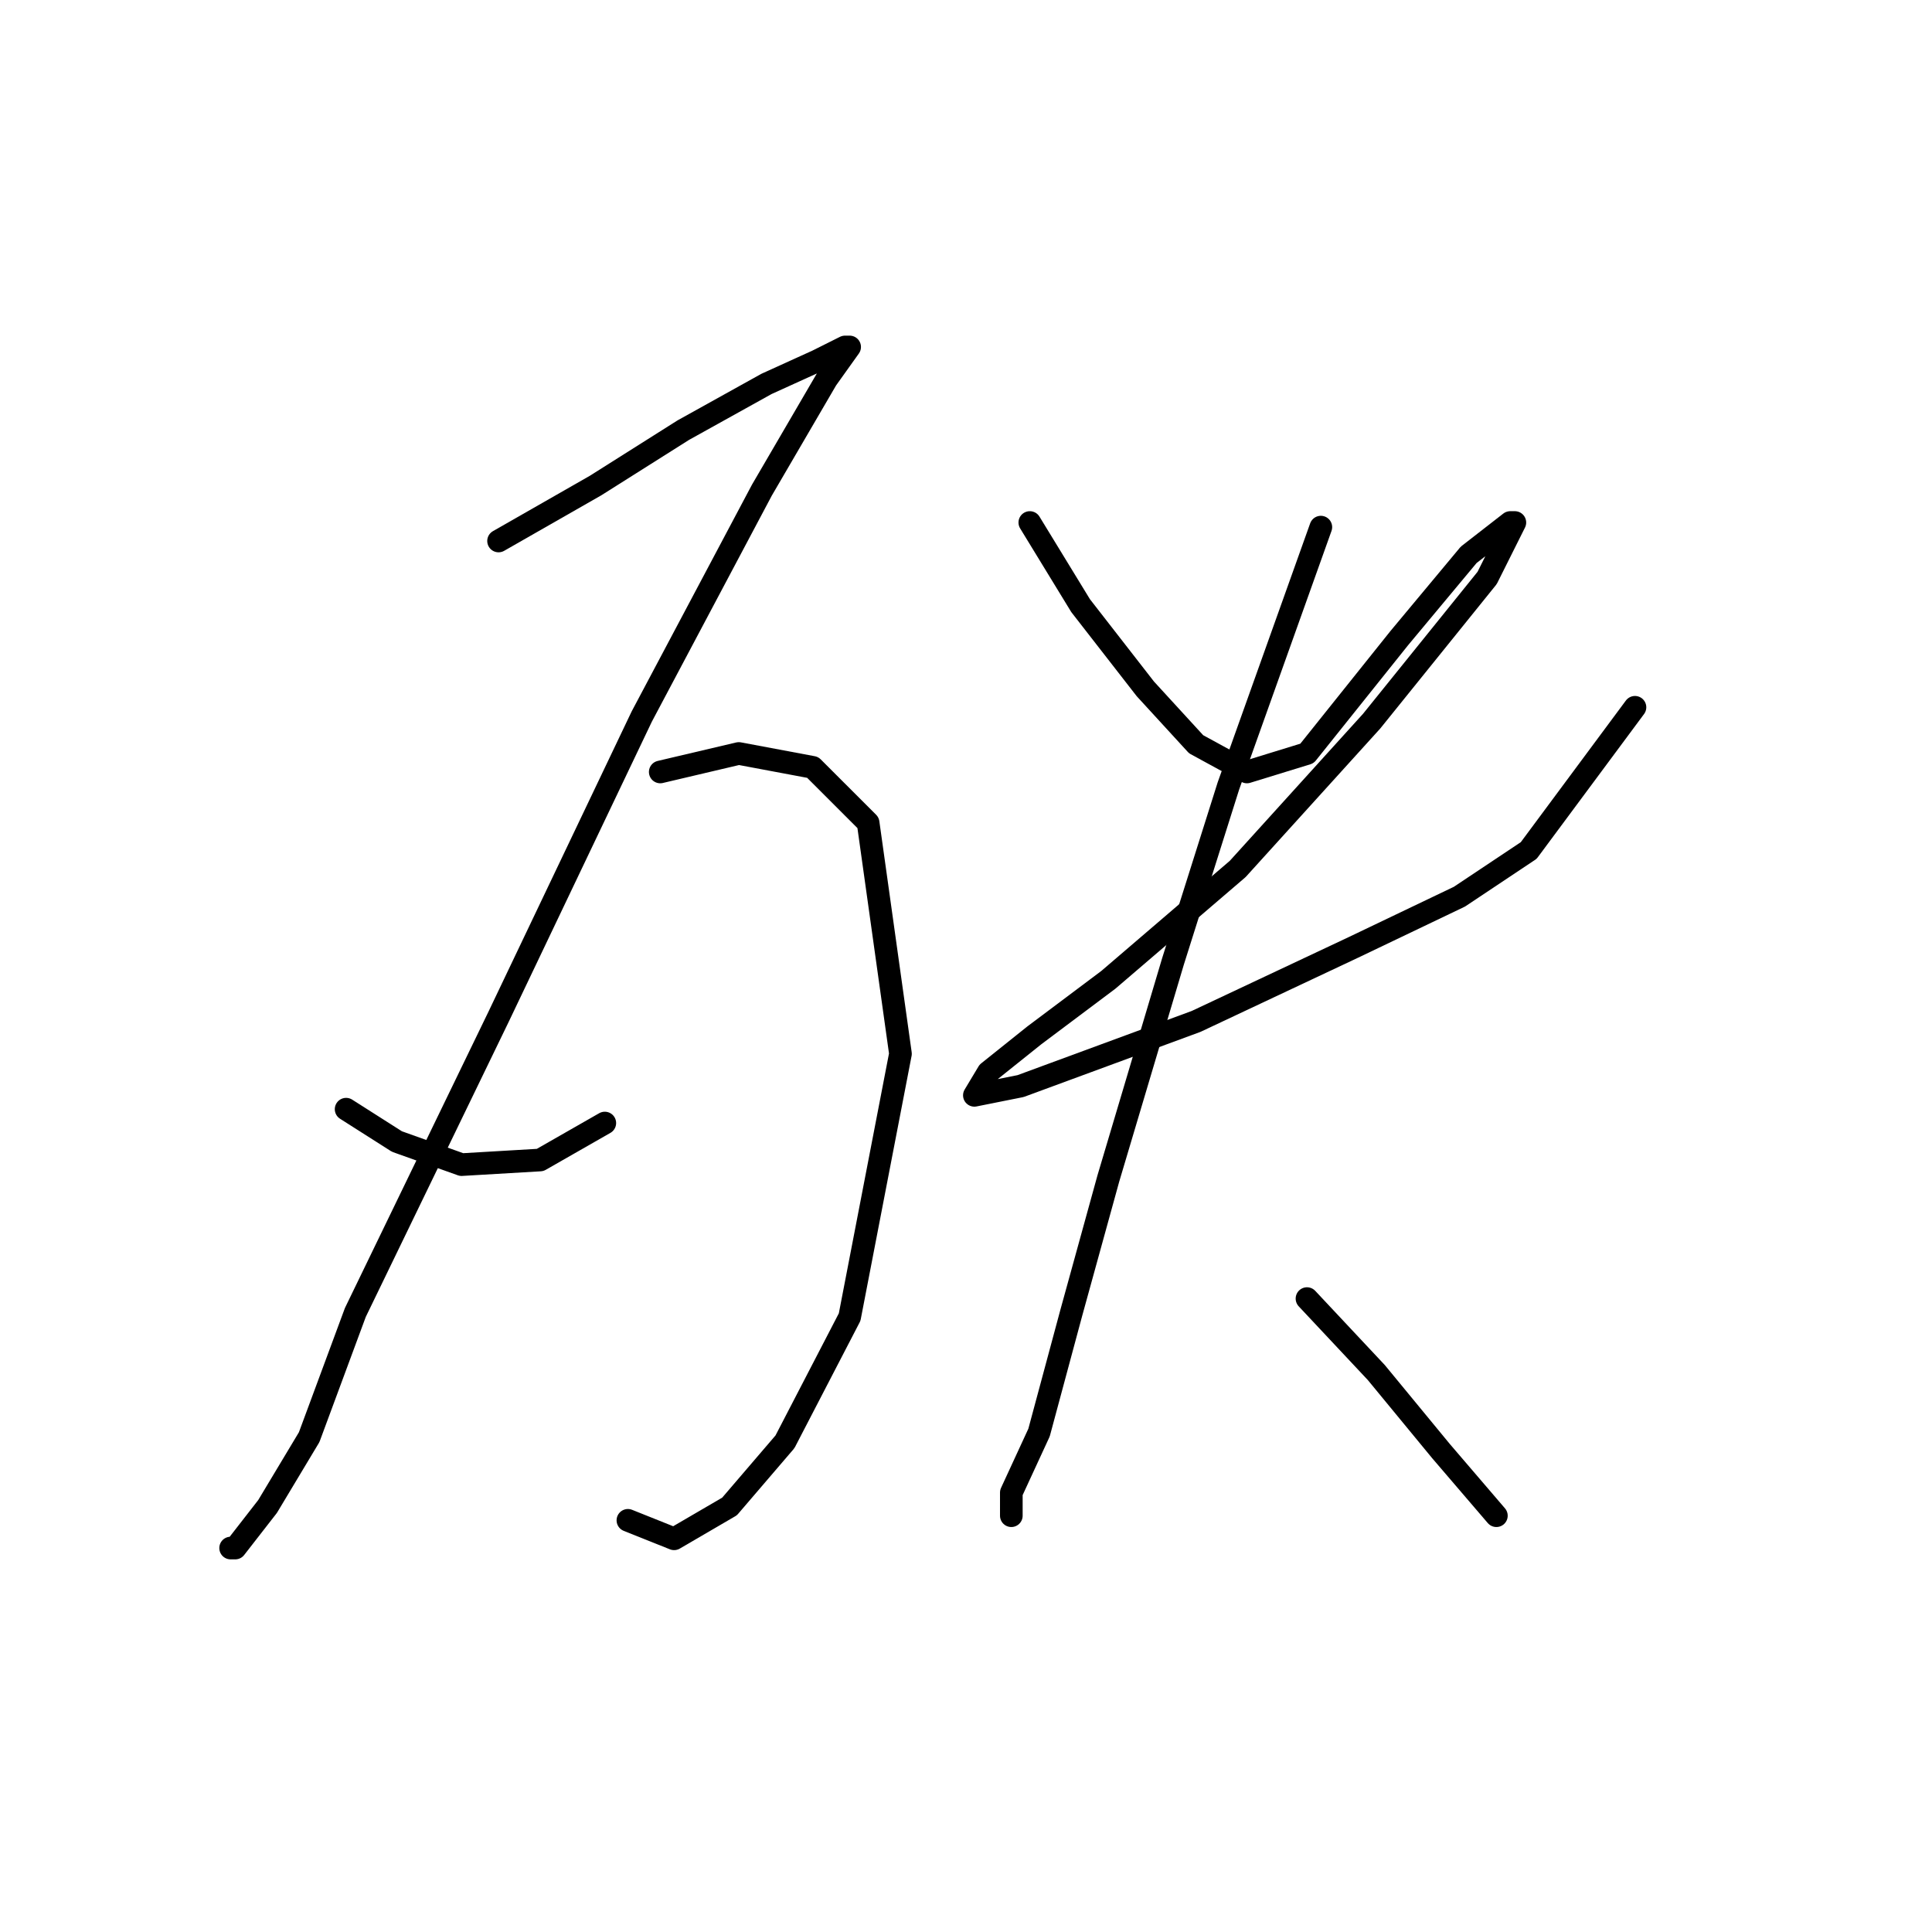 <?xml version="1.0" standalone="no"?>
    <svg width="256" height="256" xmlns="http://www.w3.org/2000/svg" version="1.1">
    <polyline stroke="black" stroke-width="3" stroke-linecap="round" fill="transparent" stroke-linejoin="round" points="66.062 71.683 78.916 64.338 90.546 56.992 101.564 50.871 108.298 47.811 111.97 45.974 112.582 45.974 109.522 50.259 100.952 64.95 85.037 94.943 66.062 134.731 47.086 173.906 40.965 190.433 35.456 199.615 31.171 205.124 30.559 205.124 30.559 205.124 " />
        <polyline stroke="black" stroke-width="3" stroke-linecap="round" fill="transparent" stroke-linejoin="round" points="45.862 146.973 52.595 151.258 61.165 154.318 71.571 153.706 80.14 148.809 80.14 148.809 " />
        <polyline stroke="black" stroke-width="3" stroke-linecap="round" fill="transparent" stroke-linejoin="round" points="87.486 102.289 97.892 99.84 107.686 101.677 115.031 109.022 119.316 139.628 112.582 174.518 104.013 191.045 96.668 199.615 89.322 203.899 83.201 201.451 83.201 201.451 " />
        <polyline stroke="black" stroke-width="3" stroke-linecap="round" fill="transparent" stroke-linejoin="round" points="136.455 69.235 143.188 80.253 151.758 91.271 158.491 98.616 165.224 102.289 173.182 99.84 185.424 84.537 194.606 73.519 200.115 69.235 200.727 69.235 197.054 76.58 181.751 95.555 164 115.143 146.861 129.834 137.067 137.179 130.946 142.076 129.11 145.137 135.231 143.912 158.491 135.343 179.303 125.549 193.381 118.816 202.563 112.695 216.642 93.719 216.642 93.719 " />
        <polyline stroke="black" stroke-width="3" stroke-linecap="round" fill="transparent" stroke-linejoin="round" points="175.018 69.847 162.776 104.125 155.43 127.385 146.861 156.155 141.964 173.906 137.679 189.821 134.006 197.778 134.006 200.839 134.006 200.839 " />
        <polyline stroke="black" stroke-width="3" stroke-linecap="round" fill="transparent" stroke-linejoin="round" points="173.182 172.07 182.363 181.863 190.933 192.269 198.278 200.839 198.278 200.839 " />
        </svg>